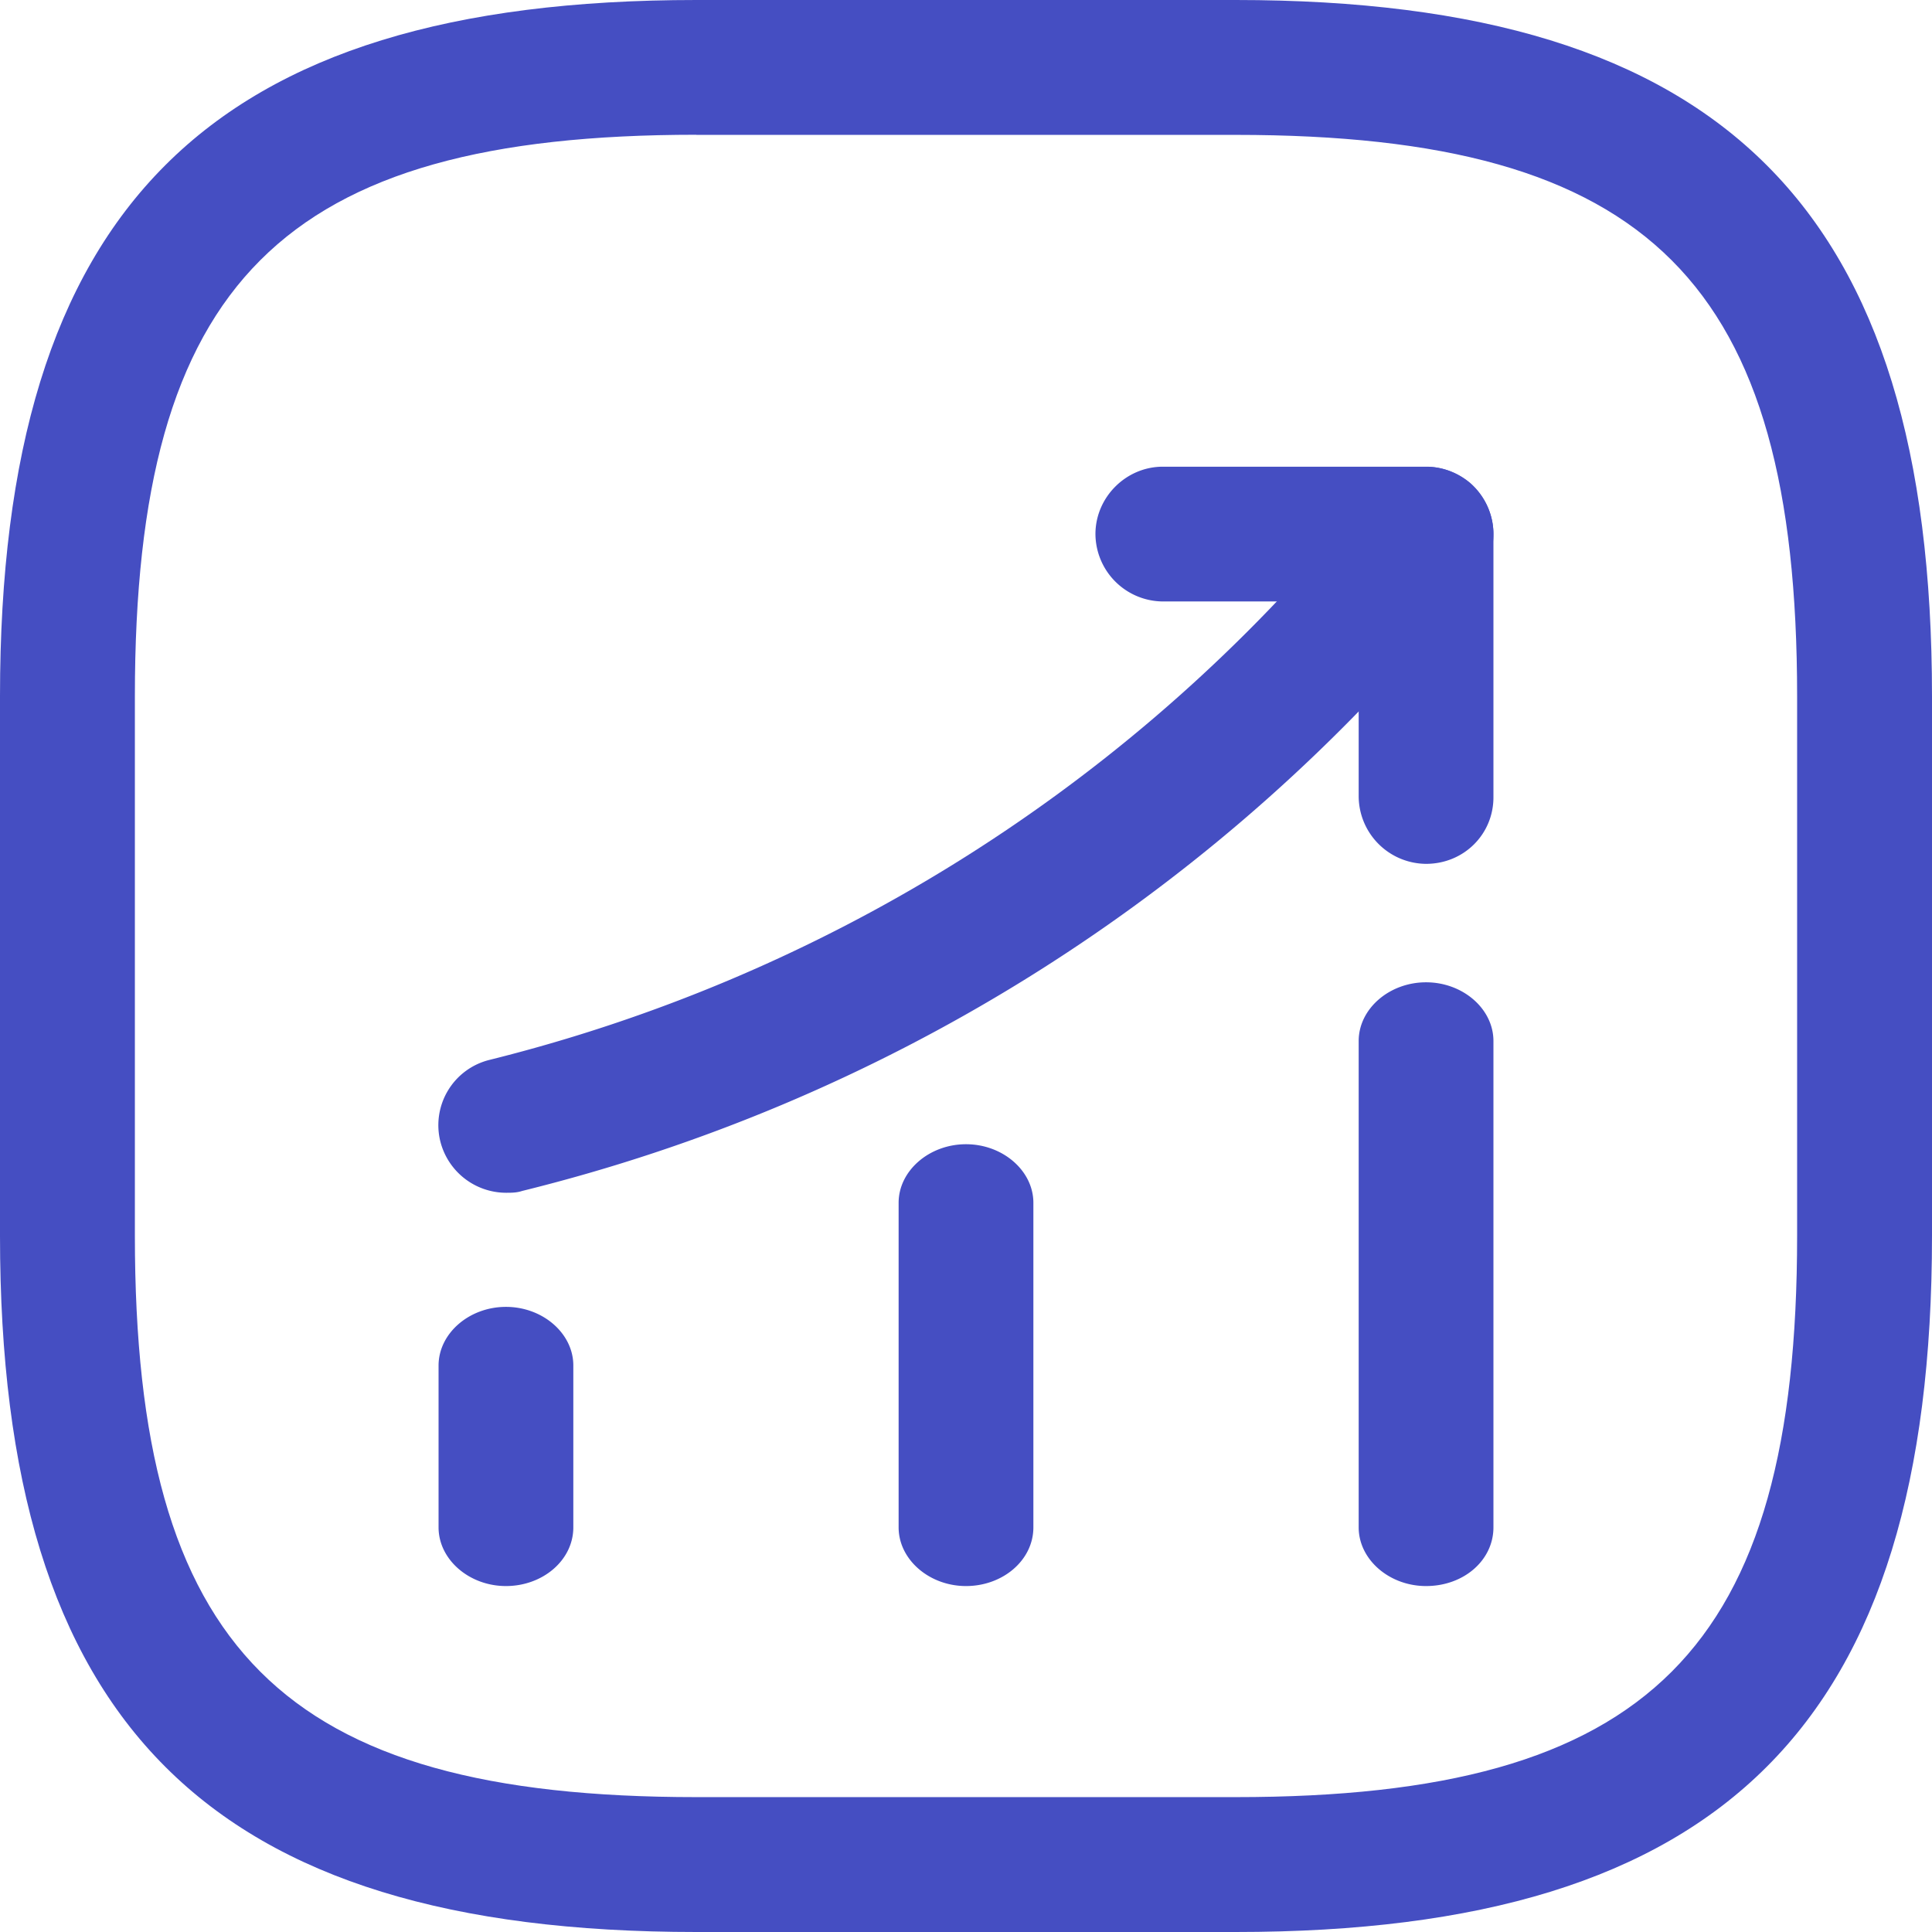<svg width="16" height="16" viewBox="0 0 16 16" xmlns="http://www.w3.org/2000/svg">
    <g>
        <g fill="#454EC2" fill-rule="nonzero">
            <path d="M4.19 13.135c-.305 0-.558-.22-.558-.486v-1.34c0-.266.253-.486.558-.486.305 0 .558.22.558.485v1.341c0 .272-.253.486-.558.486zM8 13.135c-.305 0-.558-.22-.558-.486V9.961c0-.265.253-.485.558-.485.305 0 .558.22.558.485v2.688c0 .272-.253.486-.558.486zM11.81 13.135c-.305 0-.558-.22-.558-.486V8.621c0-.266.253-.486.558-.486.305 0 .558.22.558.486v4.028c0 .272-.245.486-.558.486zM4.19 9.878a.563.563 0 0 1-.543-.424.557.557 0 0 1 .409-.677 13.487 13.487 0 0 0 6.988-4.317l.342-.401c.201-.231.55-.26.789-.06.23.201.26.55.06.789l-.343.402a14.522 14.522 0 0 1-7.568 4.673c-.045.015-.09.015-.134.015z"/>
            <path d="M11.81 7.154a.562.562 0 0 1-.558-.558V4.981H9.63a.562.562 0 0 1-.558-.558c0-.305.253-.558.558-.558h2.18c.305 0 .558.253.558.558v2.18c0 .306-.245.551-.558.551z"/>
            <path d="M10.233 16H5.767C1.727 16 0 14.273 0 10.233V5.767C0 1.727 1.727 0 5.767 0h4.466C14.273 0 16 1.727 16 5.767v4.466C16 14.273 14.273 16 10.233 16zM5.767 1.116c-3.43 0-4.65 1.22-4.65 4.651v4.466c0 3.43 1.22 4.65 4.65 4.65h4.466c3.43 0 4.65-1.22 4.65-4.65V5.767c0-3.43-1.22-4.65-4.65-4.65H5.767z"/>
        </g>
    </g>
</svg>
